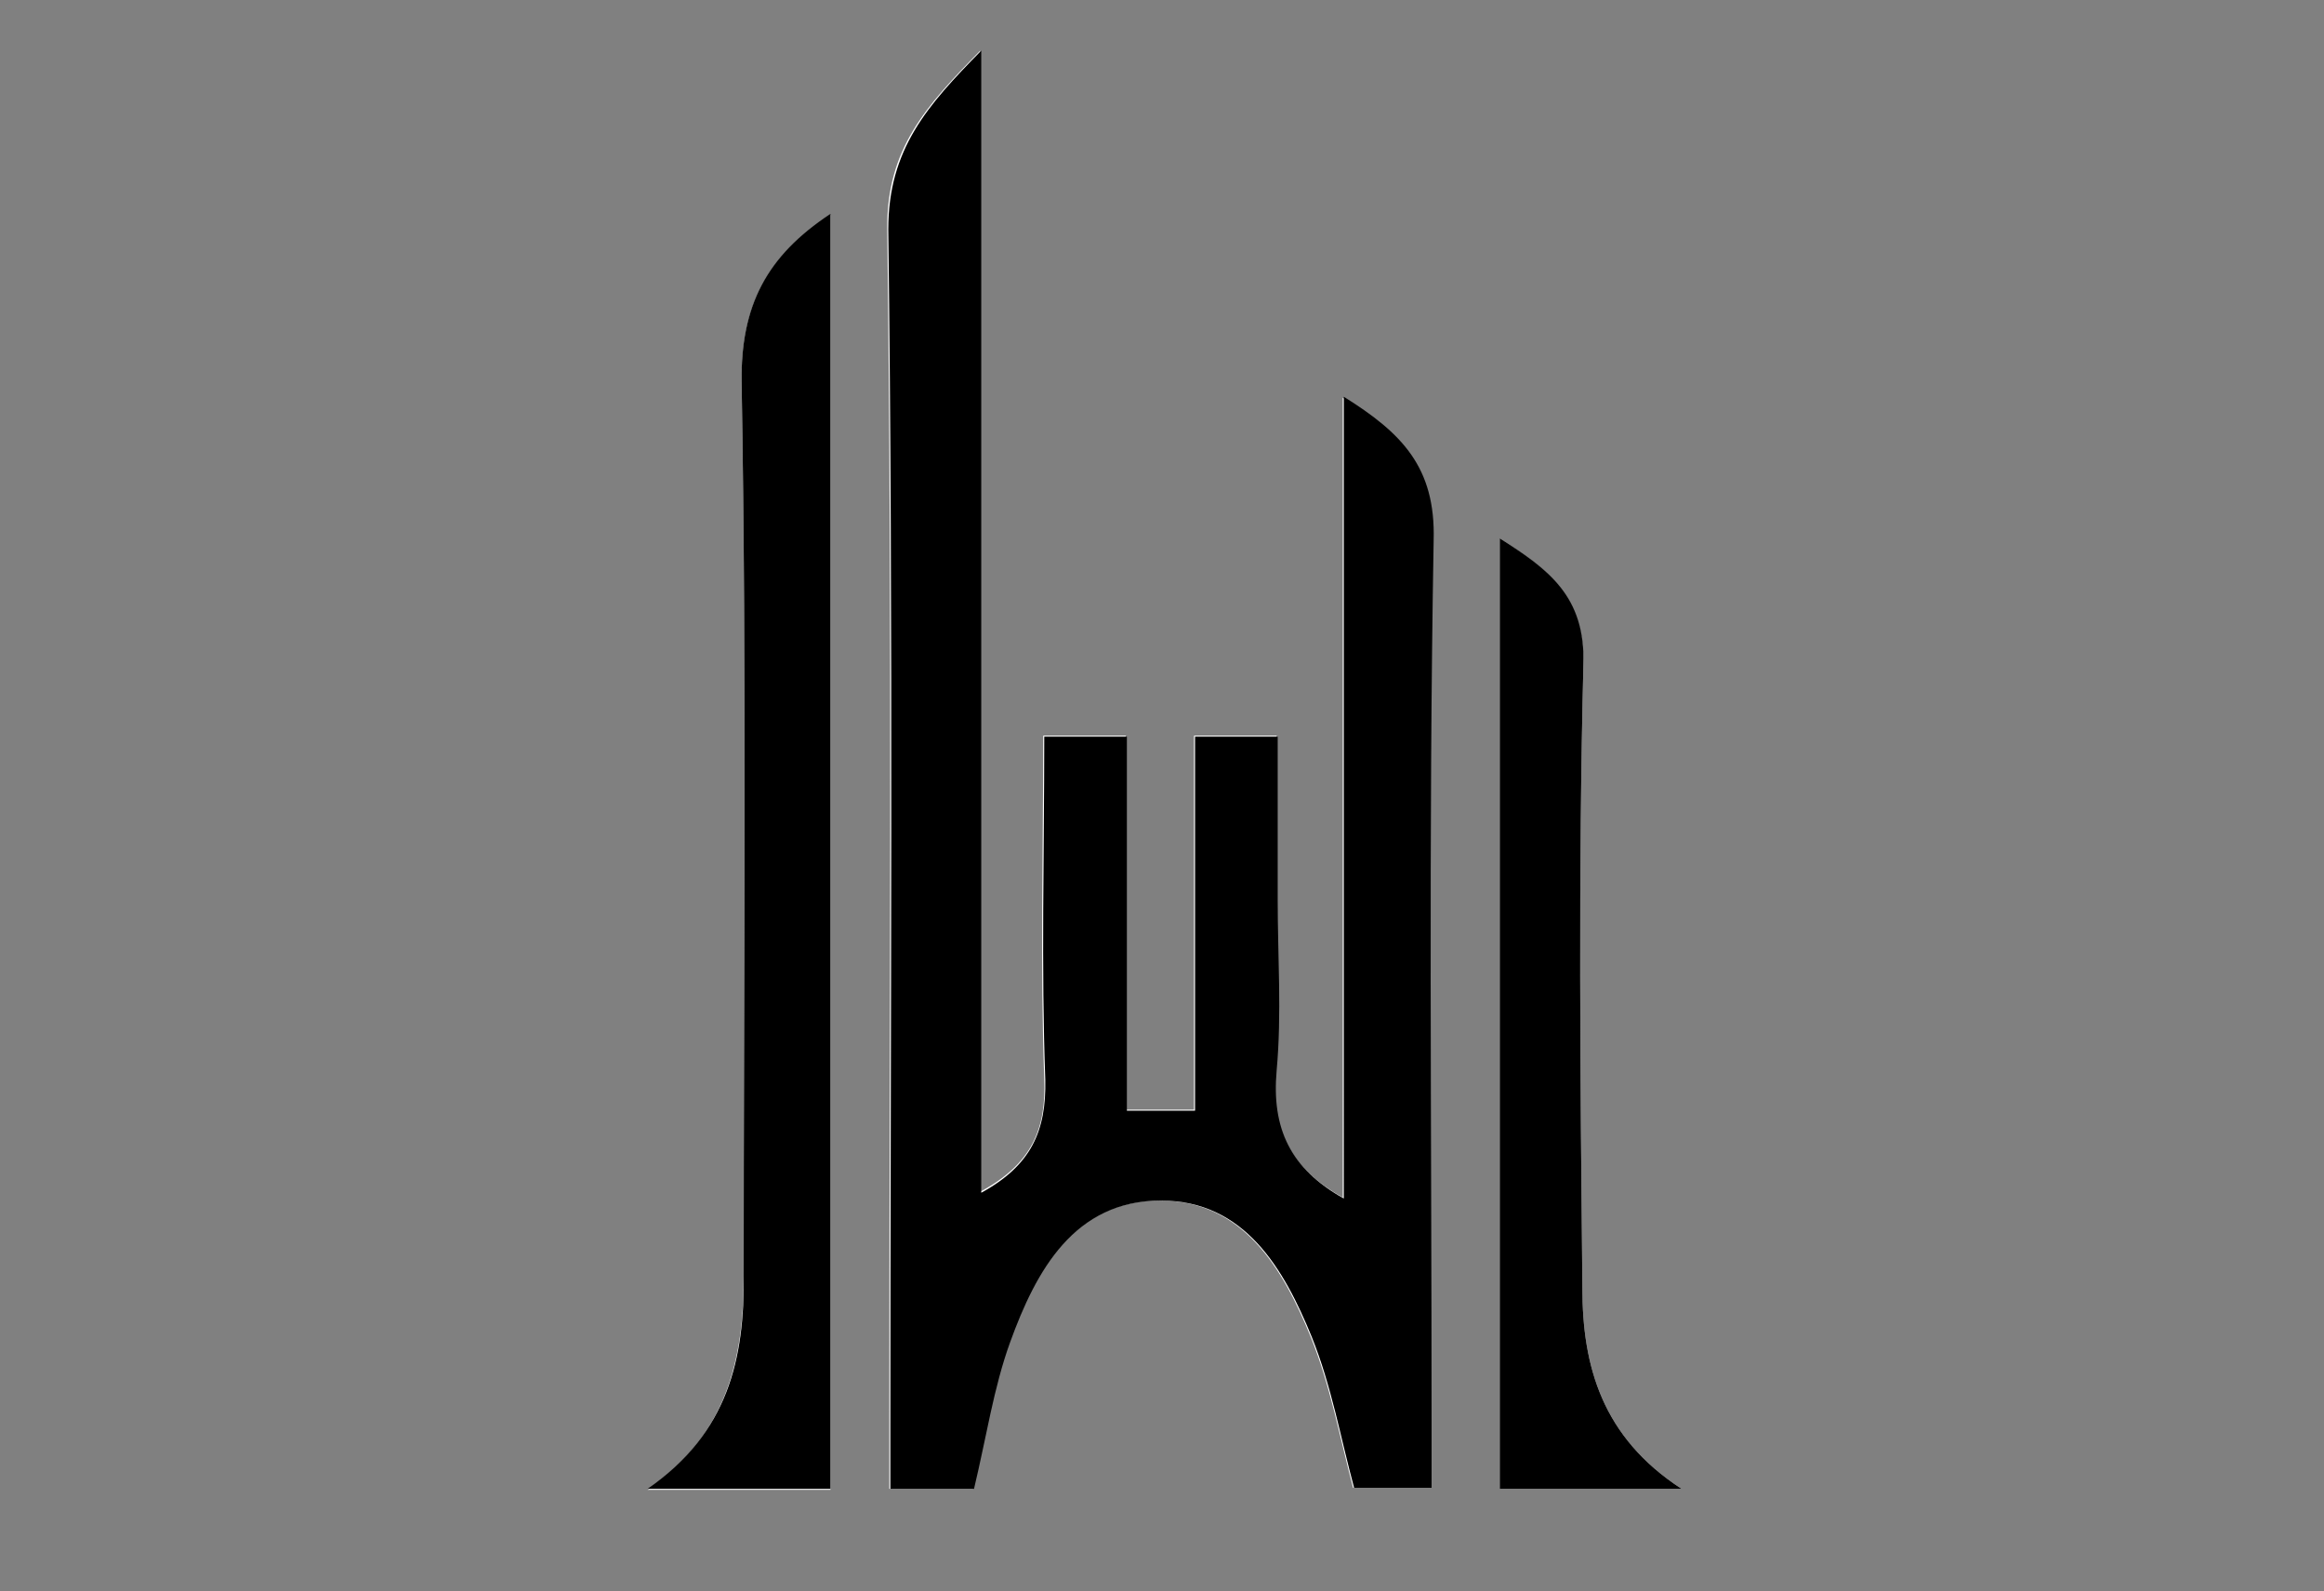 <?xml version="1.0" encoding="UTF-8"?>
<svg xmlns="http://www.w3.org/2000/svg" version="1.1" viewBox="0 0 225 154">
  <rect x="0" y="0" width="225" height="154" fill="#808080" stroke="none"/>
  <defs>
    <style>
      .cls-1 {
        fill: #fff;
      }
    </style>
  </defs>
  <!-- Generator: Adobe Illustrator 28.7.0, SVG Export Plug-In . SVG Version: 1.2.0 Build 136)  -->
  <g>
    <g id="Layer_1">
      <g id="Cm4GA6.tif">
        <path class="cls-1" d="M94.9,115.5V4.9c-5.2,5.3-9.1,9.5-9,17.3.5,38.6.2,77.3.2,115.9v6h8.1c1.2-5,1.9-9.8,3.5-14.2,2.5-6.9,6.2-13.7,14.6-13.7,8.1,0,11.9,6.6,14.6,13.2,1.9,4.7,2.8,9.7,4.1,14.6h7.5v-6.3c0-28.5-.3-57,.2-85.4.1-7-3.1-10.4-8.7-13.8v77.4c-5.2-2.9-7-6.8-6.5-12.4.5-5.4.1-11,.1-16.5v-15.8h-8v36.2h-6.6v-36.2h-8c0,11.3-.3,22.3.1,33.2.2,4.9-1.2,8.3-6.3,11h0ZM80.4,144.1V20.8c-6.2,4.1-8.7,8.8-8.6,16.3.5,28.8.2,57.6.2,86.4,0,8.1-1.6,15.3-9.3,20.7h17.7ZM162.8,144.1c-7.7-5-9.6-11.9-9.6-19.4-.2-20.1-.4-40.3.1-60.4.1-6.6-3.5-9.2-8.1-12.2v92h17.7Z"/>
        <path d="M94.9,115.5c5-2.7,6.4-6.1,6.3-11-.4-10.9-.1-21.9-.1-33.2h8v36.2h6.6v-36.2h8v15.8c0,5.5.4,11-.1,16.5-.5,5.6,1.3,9.5,6.5,12.4V38.4c5.6,3.5,8.9,6.8,8.7,13.9-.5,28.5-.2,57-.2,85.4v6.3h-7.5c-1.3-4.8-2.2-9.9-4.1-14.6-2.7-6.6-6.5-13.2-14.6-13.2-8.4,0-12.1,6.8-14.6,13.7-1.6,4.4-2.3,9.2-3.5,14.2h-8.1v-6c0-38.7.3-77.3-.2-115.9,0-7.8,3.8-12,9-17.3v110.6h0Z"/>
        <path d="M80.4,144.1h-17.7c7.8-5.4,9.4-12.6,9.3-20.7,0-28.8.3-57.6-.2-86.4-.1-7.4,2.4-12.2,8.6-16.3v123.3h0Z"/>
        <path d="M162.8,144.1h-17.6V52.1c4.7,3,8.3,5.6,8.1,12.2-.5,20.1-.3,40.3-.1,60.4,0,7.5,1.9,14.4,9.6,19.4h0Z"/>
      </g>
    </g>
  </g>
</svg>